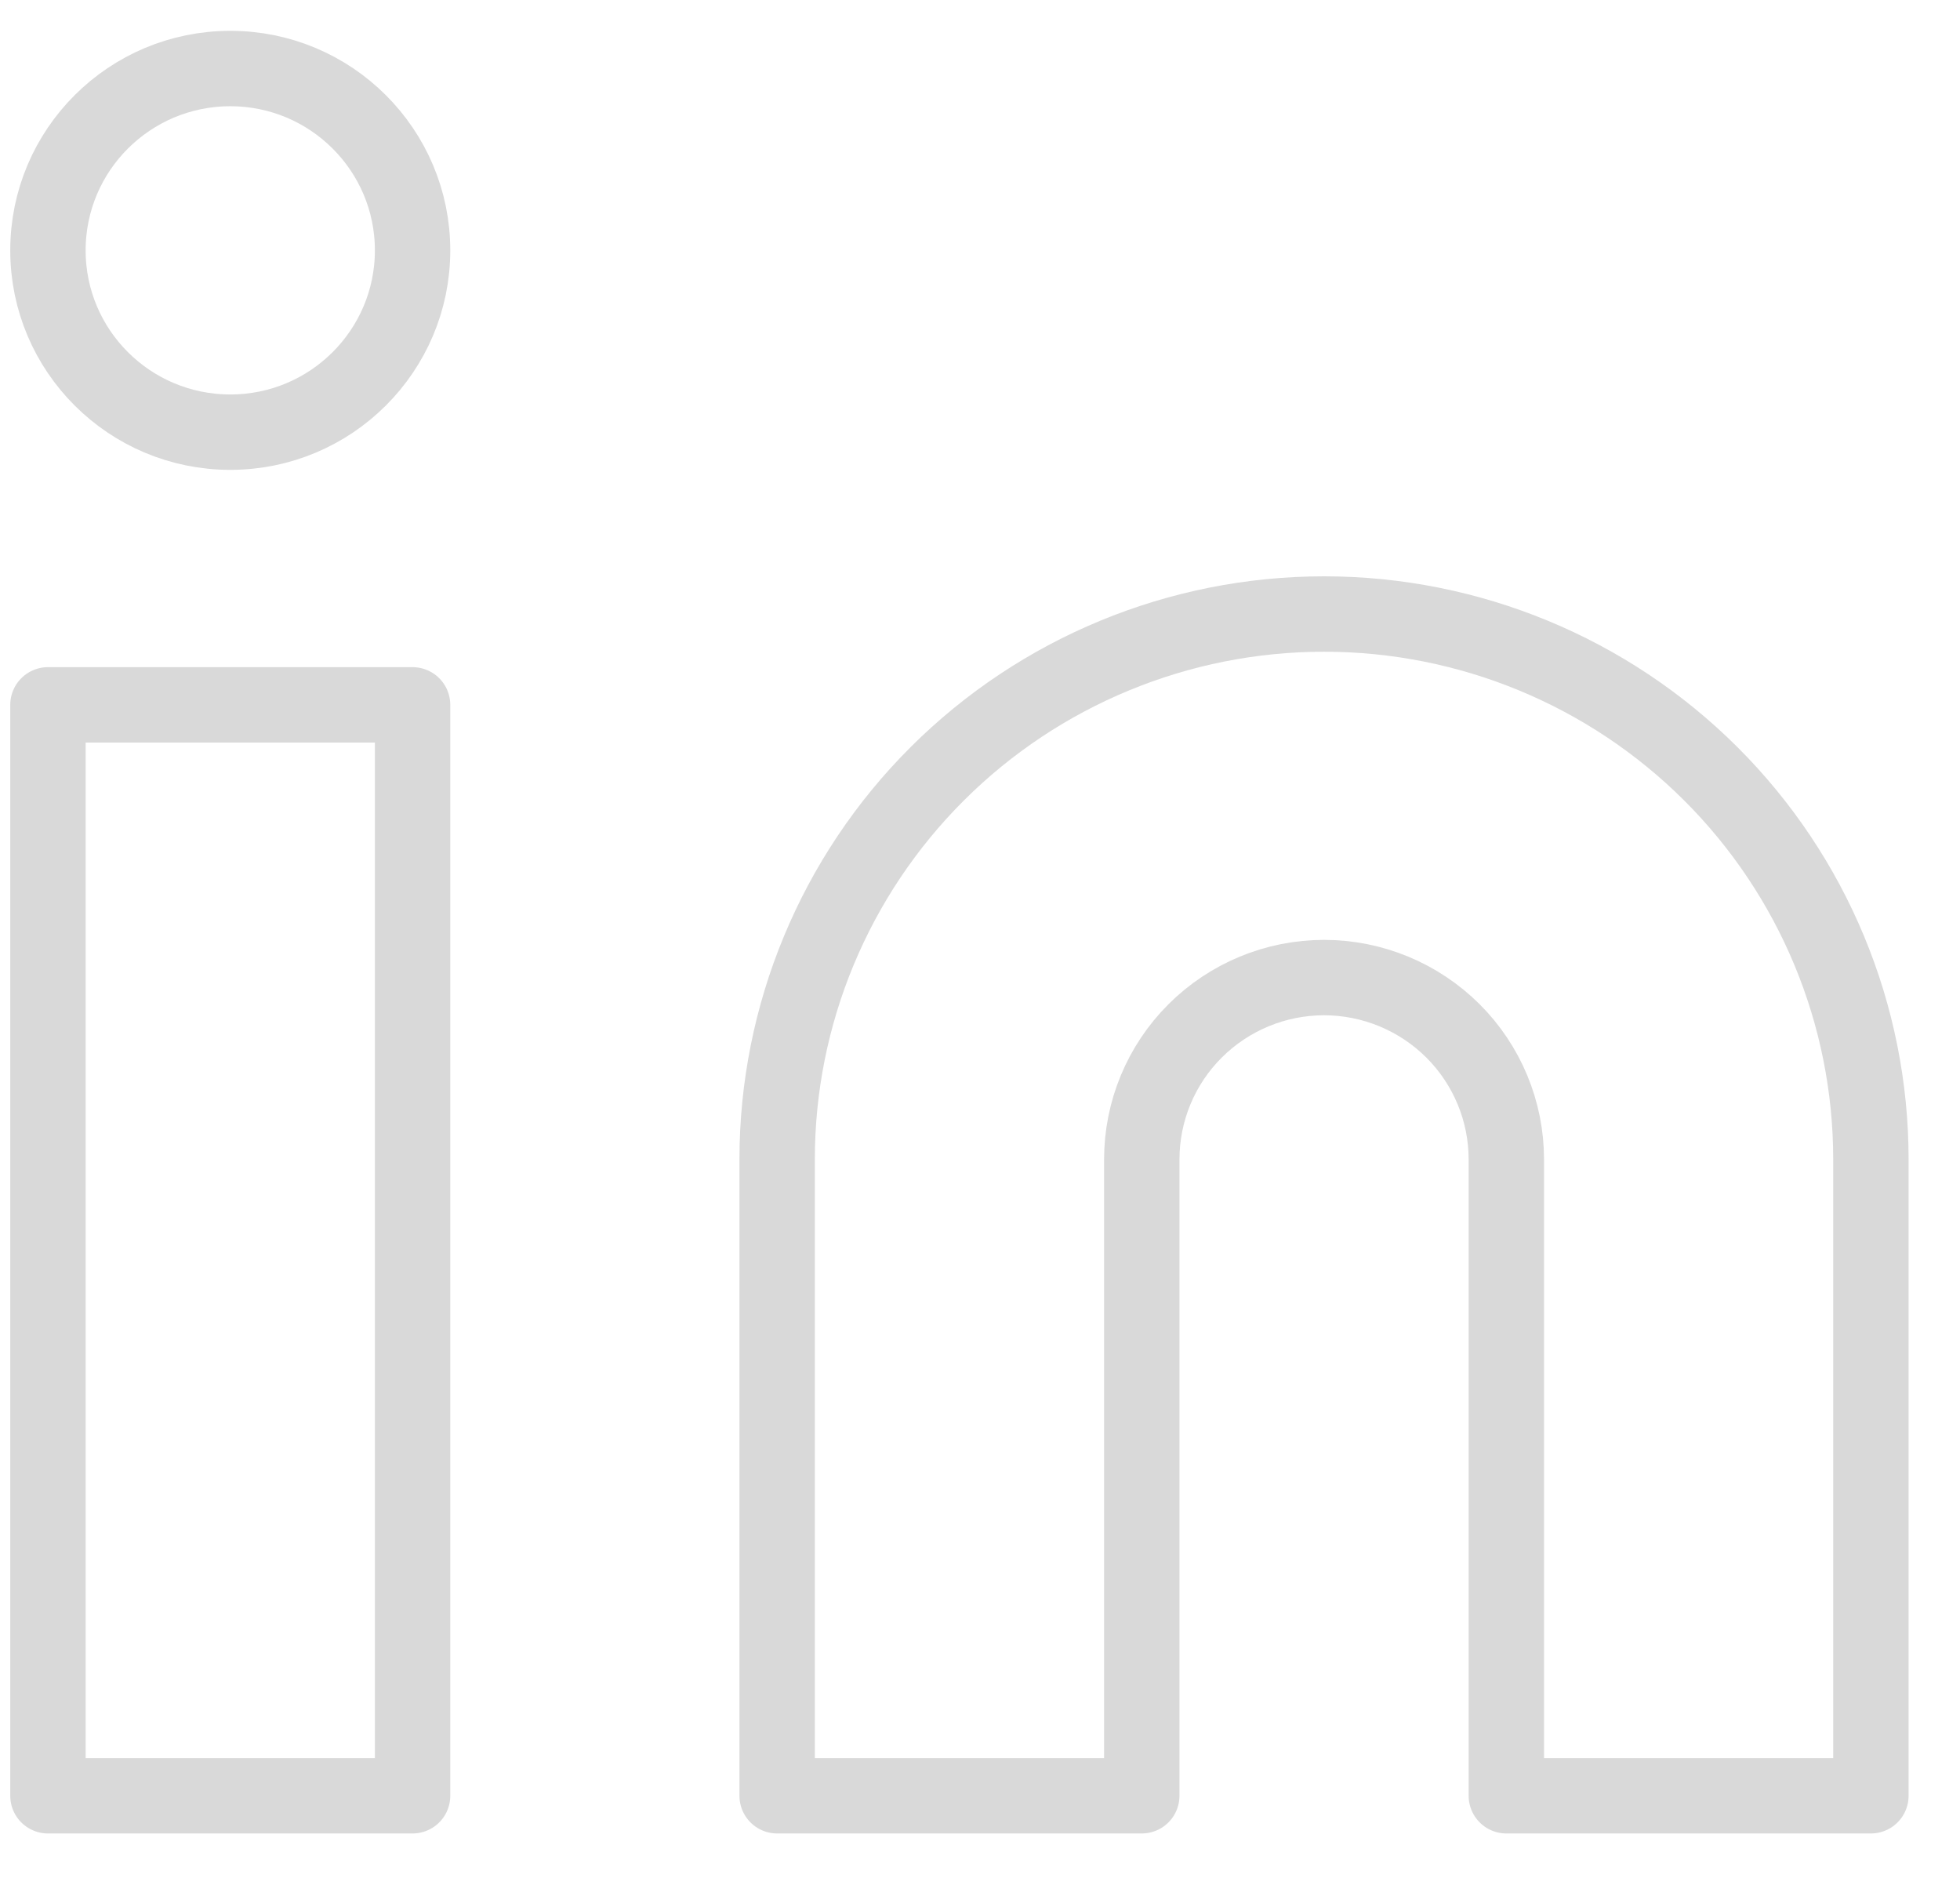 <svg width="26" height="25" viewBox="0 0 26 25" fill="none" xmlns="http://www.w3.org/2000/svg">
<path d="M17.564 8.144C19.488 8.144 21.333 8.906 22.693 10.262C24.054 11.619 24.818 13.459 24.818 15.378V23.818H19.982V15.378C19.982 14.739 19.727 14.125 19.274 13.673C18.82 13.221 18.205 12.966 17.564 12.966C16.922 12.966 16.307 13.221 15.854 13.673C15.4 14.125 15.146 14.739 15.146 15.378V23.818H10.309V15.378C10.309 13.459 11.073 11.619 12.434 10.262C13.794 8.906 15.64 8.144 17.564 8.144Z" stroke="#D9D9D9" stroke-linecap="round" stroke-linejoin="round"/>
<path d="M5.473 9.349H0.636V23.818H5.473V9.349Z" stroke="#D9D9D9" stroke-linecap="round" stroke-linejoin="round"/>
<path d="M3.055 5.732C4.39 5.732 5.473 4.652 5.473 3.321C5.473 1.989 4.39 0.909 3.055 0.909C1.719 0.909 0.636 1.989 0.636 3.321C0.636 4.652 1.719 5.732 3.055 5.732Z" stroke="#D9D9D9" stroke-linecap="round" stroke-linejoin="round"/>
</svg>
